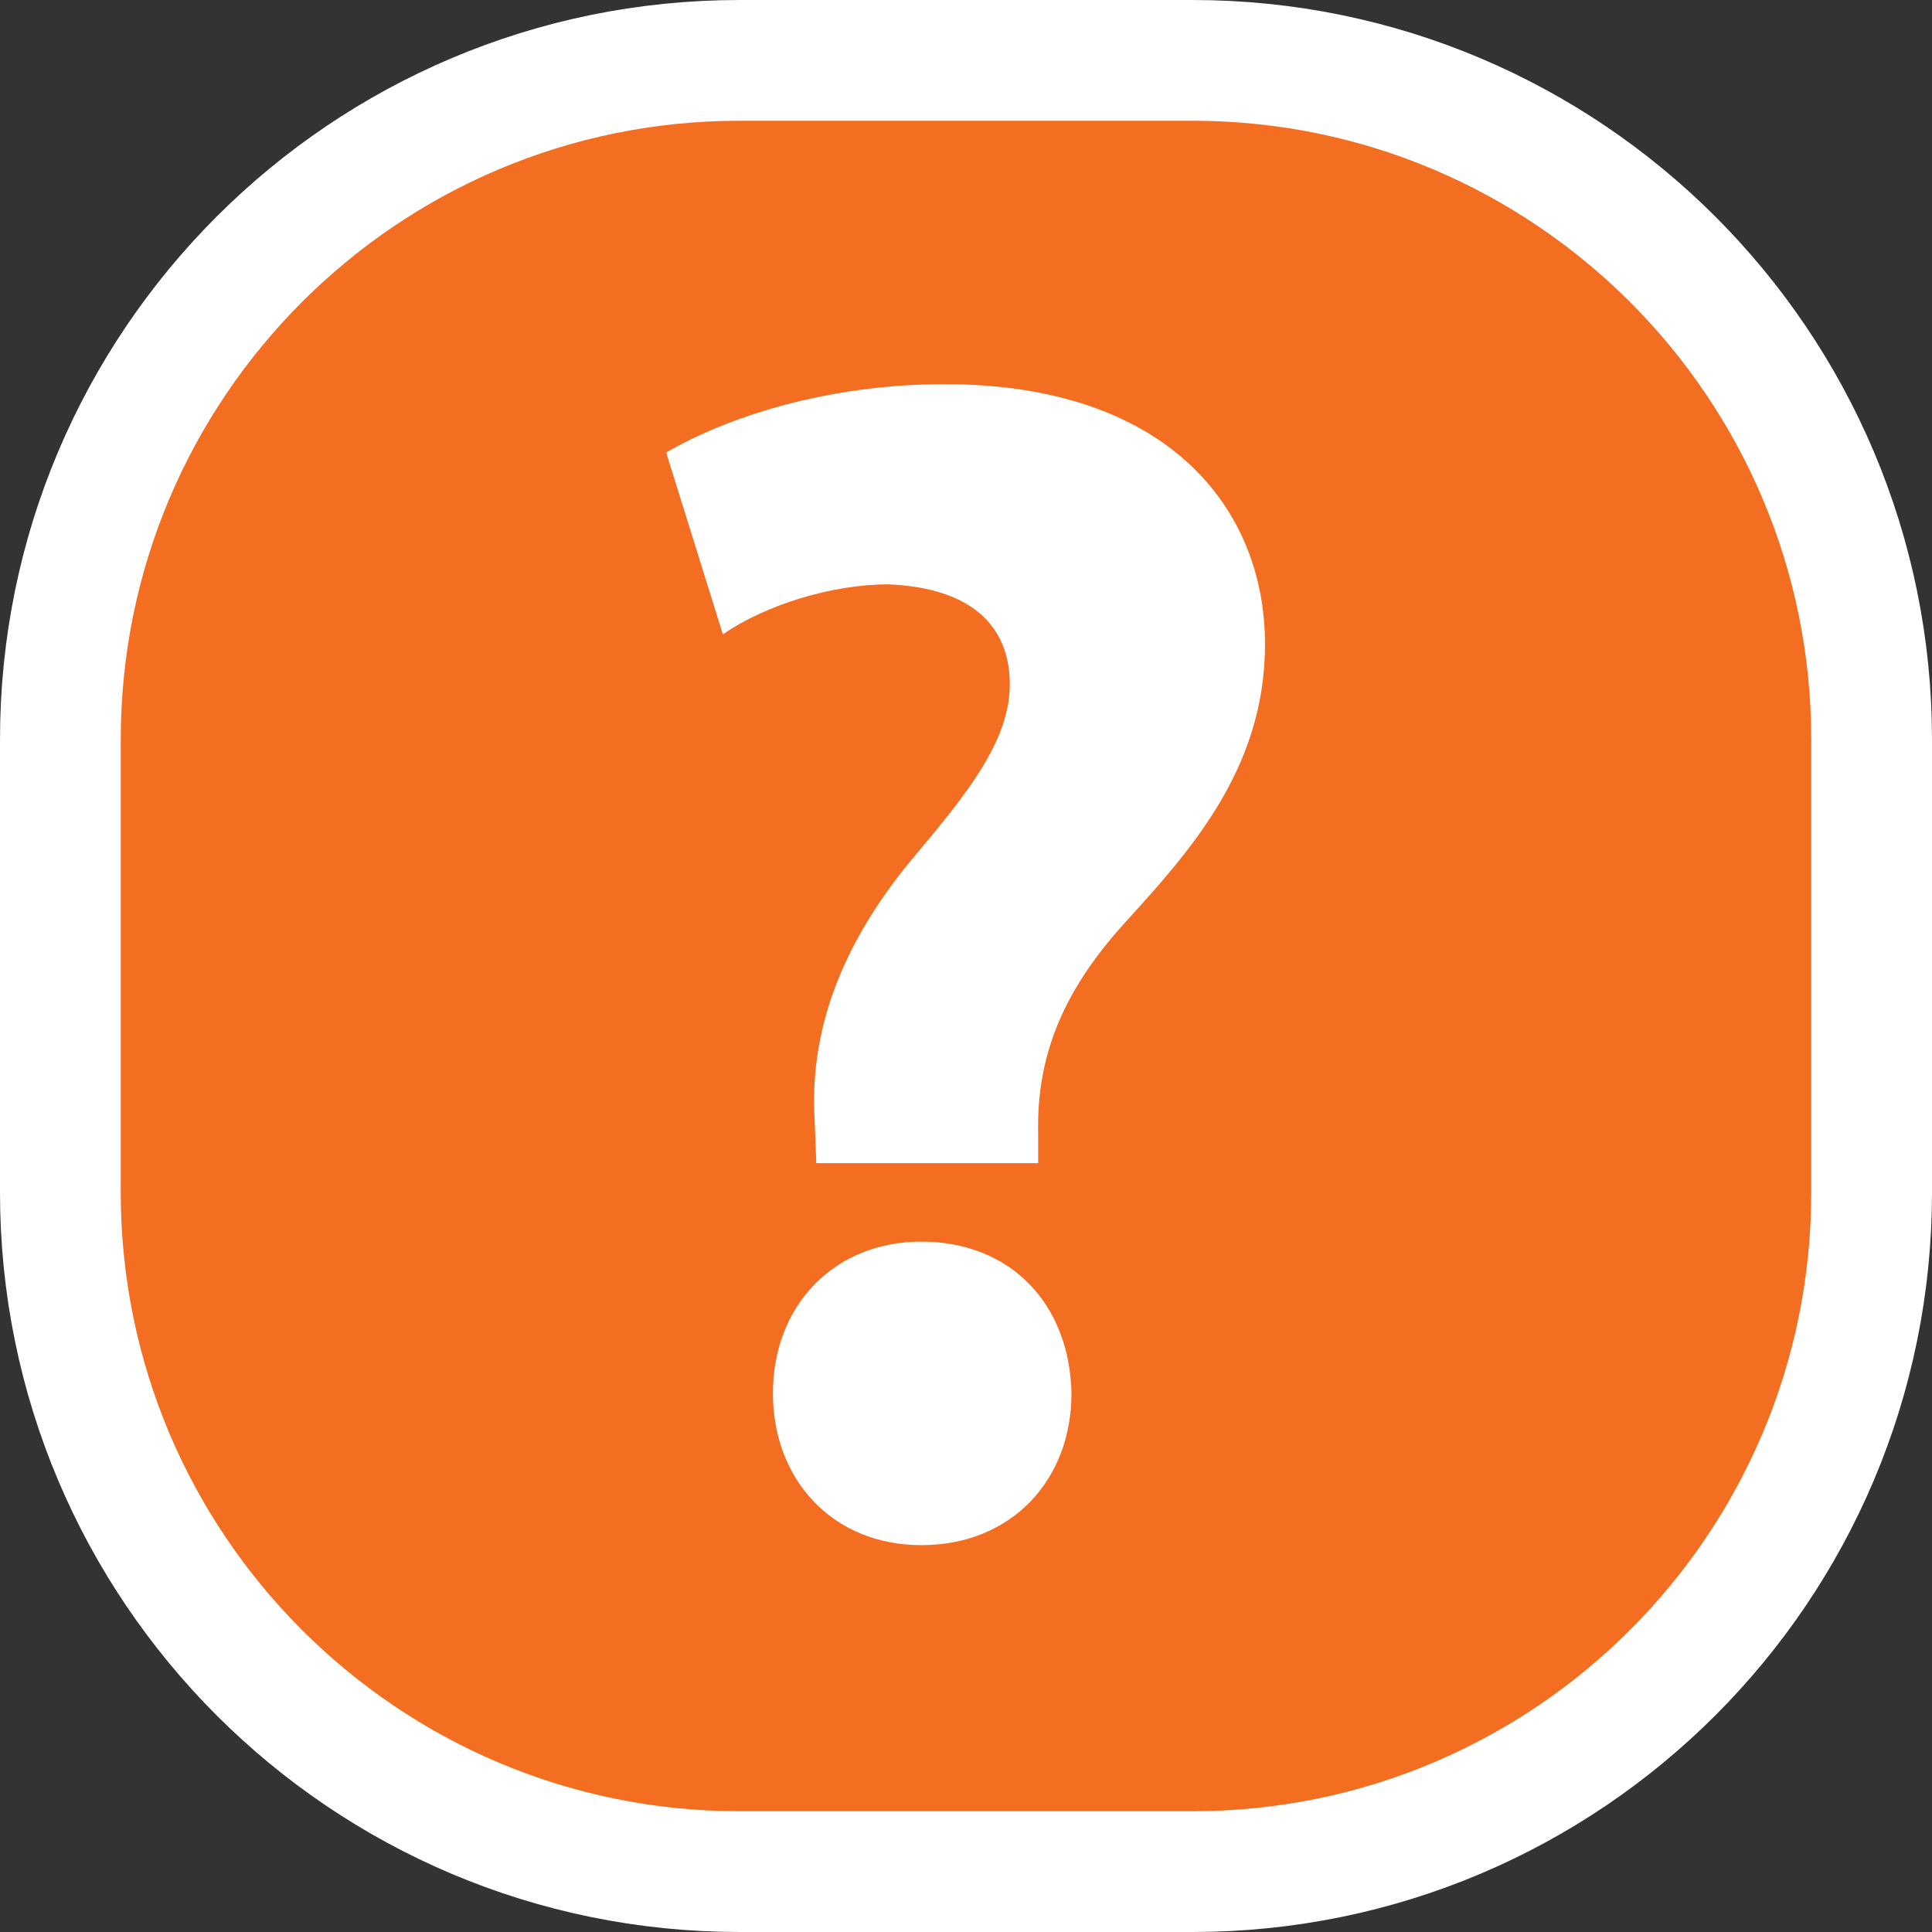 <?xml version="1.0" encoding="utf-8"?>
<!-- Generator: Adobe Illustrator 16.0.0, SVG Export Plug-In . SVG Version: 6.00 Build 0)  -->
<!DOCTYPE svg PUBLIC "-//W3C//DTD SVG 1.1//EN" "http://www.w3.org/Graphics/SVG/1.1/DTD/svg11.dtd">
<svg version="1.1" id="Layer_1" xmlns="http://www.w3.org/2000/svg" xmlns:xlink="http://www.w3.org/1999/xlink" x="0px" y="0px"
	 width="64px" height="64px" viewBox="0 0 64 64" enable-background="new 0 0 64 64" xml:space="preserve">
<rect x="0" y="0" width="64" height="64" fill="#333333" stroke="none"/>
<path fill="#F36E21" d="M62,39.5C62,51.926,51.926,62,39.5,62h-15C12.073,62,2,51.926,2,39.5v-15C2,12.073,12.073,2,24.5,2h15
	C51.926,2,62,12.073,62,24.5V39.5z"/>
<path fill="none" stroke="#FFFFFF" stroke-width="4" stroke-miterlimit="10" d="M62,39.5C62,51.926,51.926,62,39.5,62h-15
	C12.073,62,2,51.926,2,39.5v-15C2,12.073,12.073,2,24.5,2h15C51.926,2,62,12.073,62,24.5V39.5z"/>
<g>
	<path fill="#FFFFFF" d="M27.041,38.532l-0.055-1.438c-0.166-2.817,0.774-5.691,3.26-8.675c1.768-2.1,3.205-3.868,3.205-5.747
		c0-1.934-1.271-3.205-4.034-3.315c-1.823,0-4.034,0.663-5.471,1.657l-1.878-6.023c1.989-1.16,5.305-2.265,9.228-2.265
		c7.295,0,10.609,4.034,10.609,8.62c0,4.199-2.598,6.962-4.697,9.283c-2.044,2.266-2.873,4.422-2.817,6.906v0.996H27.041z
		 M25.604,46.156c0-2.928,2.044-5.026,4.917-5.026c2.985,0,4.917,2.099,4.973,5.026c0,2.873-1.988,5.029-4.973,5.029
		C27.594,51.186,25.604,49.029,25.604,46.156z"/>
</g>
</svg>
